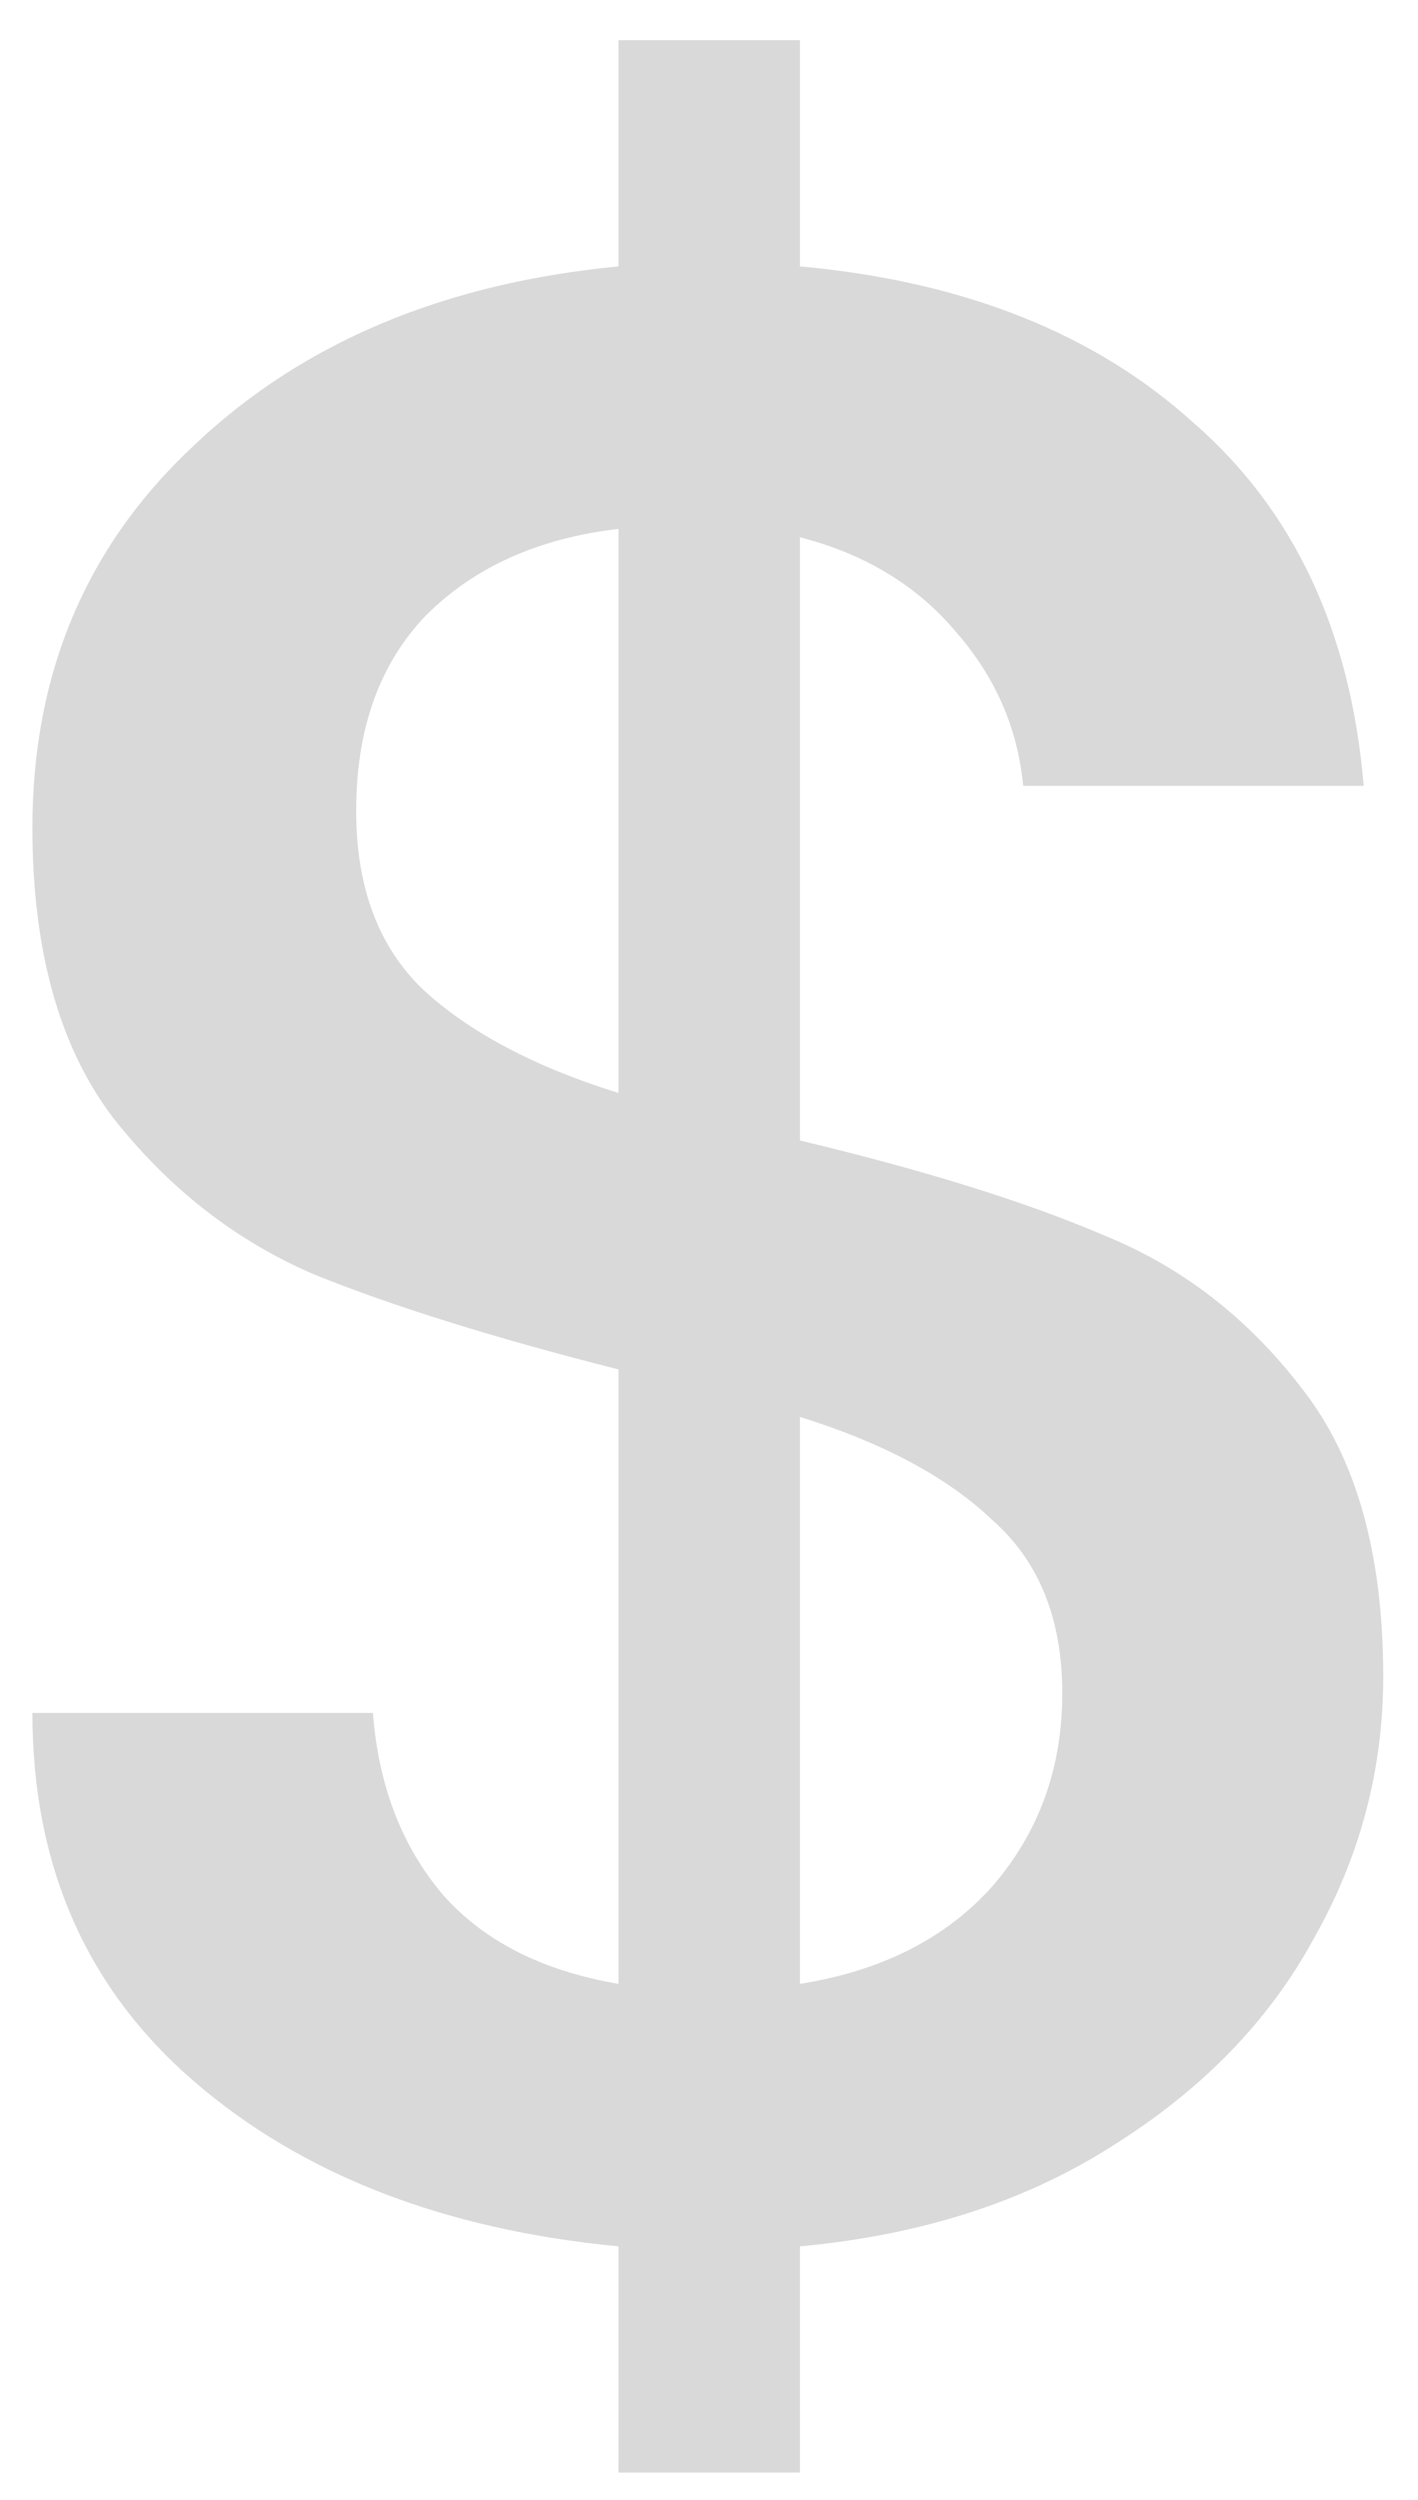 <svg width="21" height="37" viewBox="0 0 21 37" fill="none" xmlns="http://www.w3.org/2000/svg">
<path d="M20.485 24.816C20.485 26.194 20.141 27.489 19.452 28.701C18.791 29.914 17.799 30.933 16.476 31.76C15.181 32.587 13.638 33.083 11.847 33.248V36.596H9.16V33.248C6.57 33 4.476 32.187 2.877 30.809C1.279 29.432 0.48 27.613 0.48 25.353H5.523C5.605 26.428 5.95 27.324 6.556 28.04C7.162 28.729 8.03 29.17 9.16 29.363V20.269C7.314 19.801 5.812 19.332 4.655 18.864C3.497 18.368 2.505 17.596 1.679 16.549C0.88 15.502 0.48 14.069 0.48 12.251C0.48 9.964 1.279 8.076 2.877 6.588C4.476 5.072 6.57 4.191 9.16 3.943V0.595H11.847V3.943C14.272 4.163 16.214 4.935 17.675 6.257C19.163 7.552 20.003 9.344 20.196 11.631H15.153C15.071 10.776 14.74 10.019 14.161 9.357C13.583 8.668 12.811 8.2 11.847 7.952V16.88C13.693 17.321 15.195 17.789 16.352 18.285C17.509 18.754 18.488 19.512 19.287 20.559C20.086 21.578 20.485 22.997 20.485 24.816ZM5.275 12.003C5.275 13.132 5.605 14.014 6.267 14.648C6.956 15.282 7.92 15.792 9.16 16.177V7.828C7.975 7.966 7.024 8.393 6.308 9.109C5.619 9.826 5.275 10.79 5.275 12.003ZM11.847 29.363C13.059 29.17 14.01 28.688 14.699 27.916C15.388 27.117 15.732 26.166 15.732 25.064C15.732 23.962 15.388 23.108 14.699 22.501C14.037 21.868 13.087 21.358 11.847 20.972V29.363Z" fill="#D9D9D9"/>
</svg>
